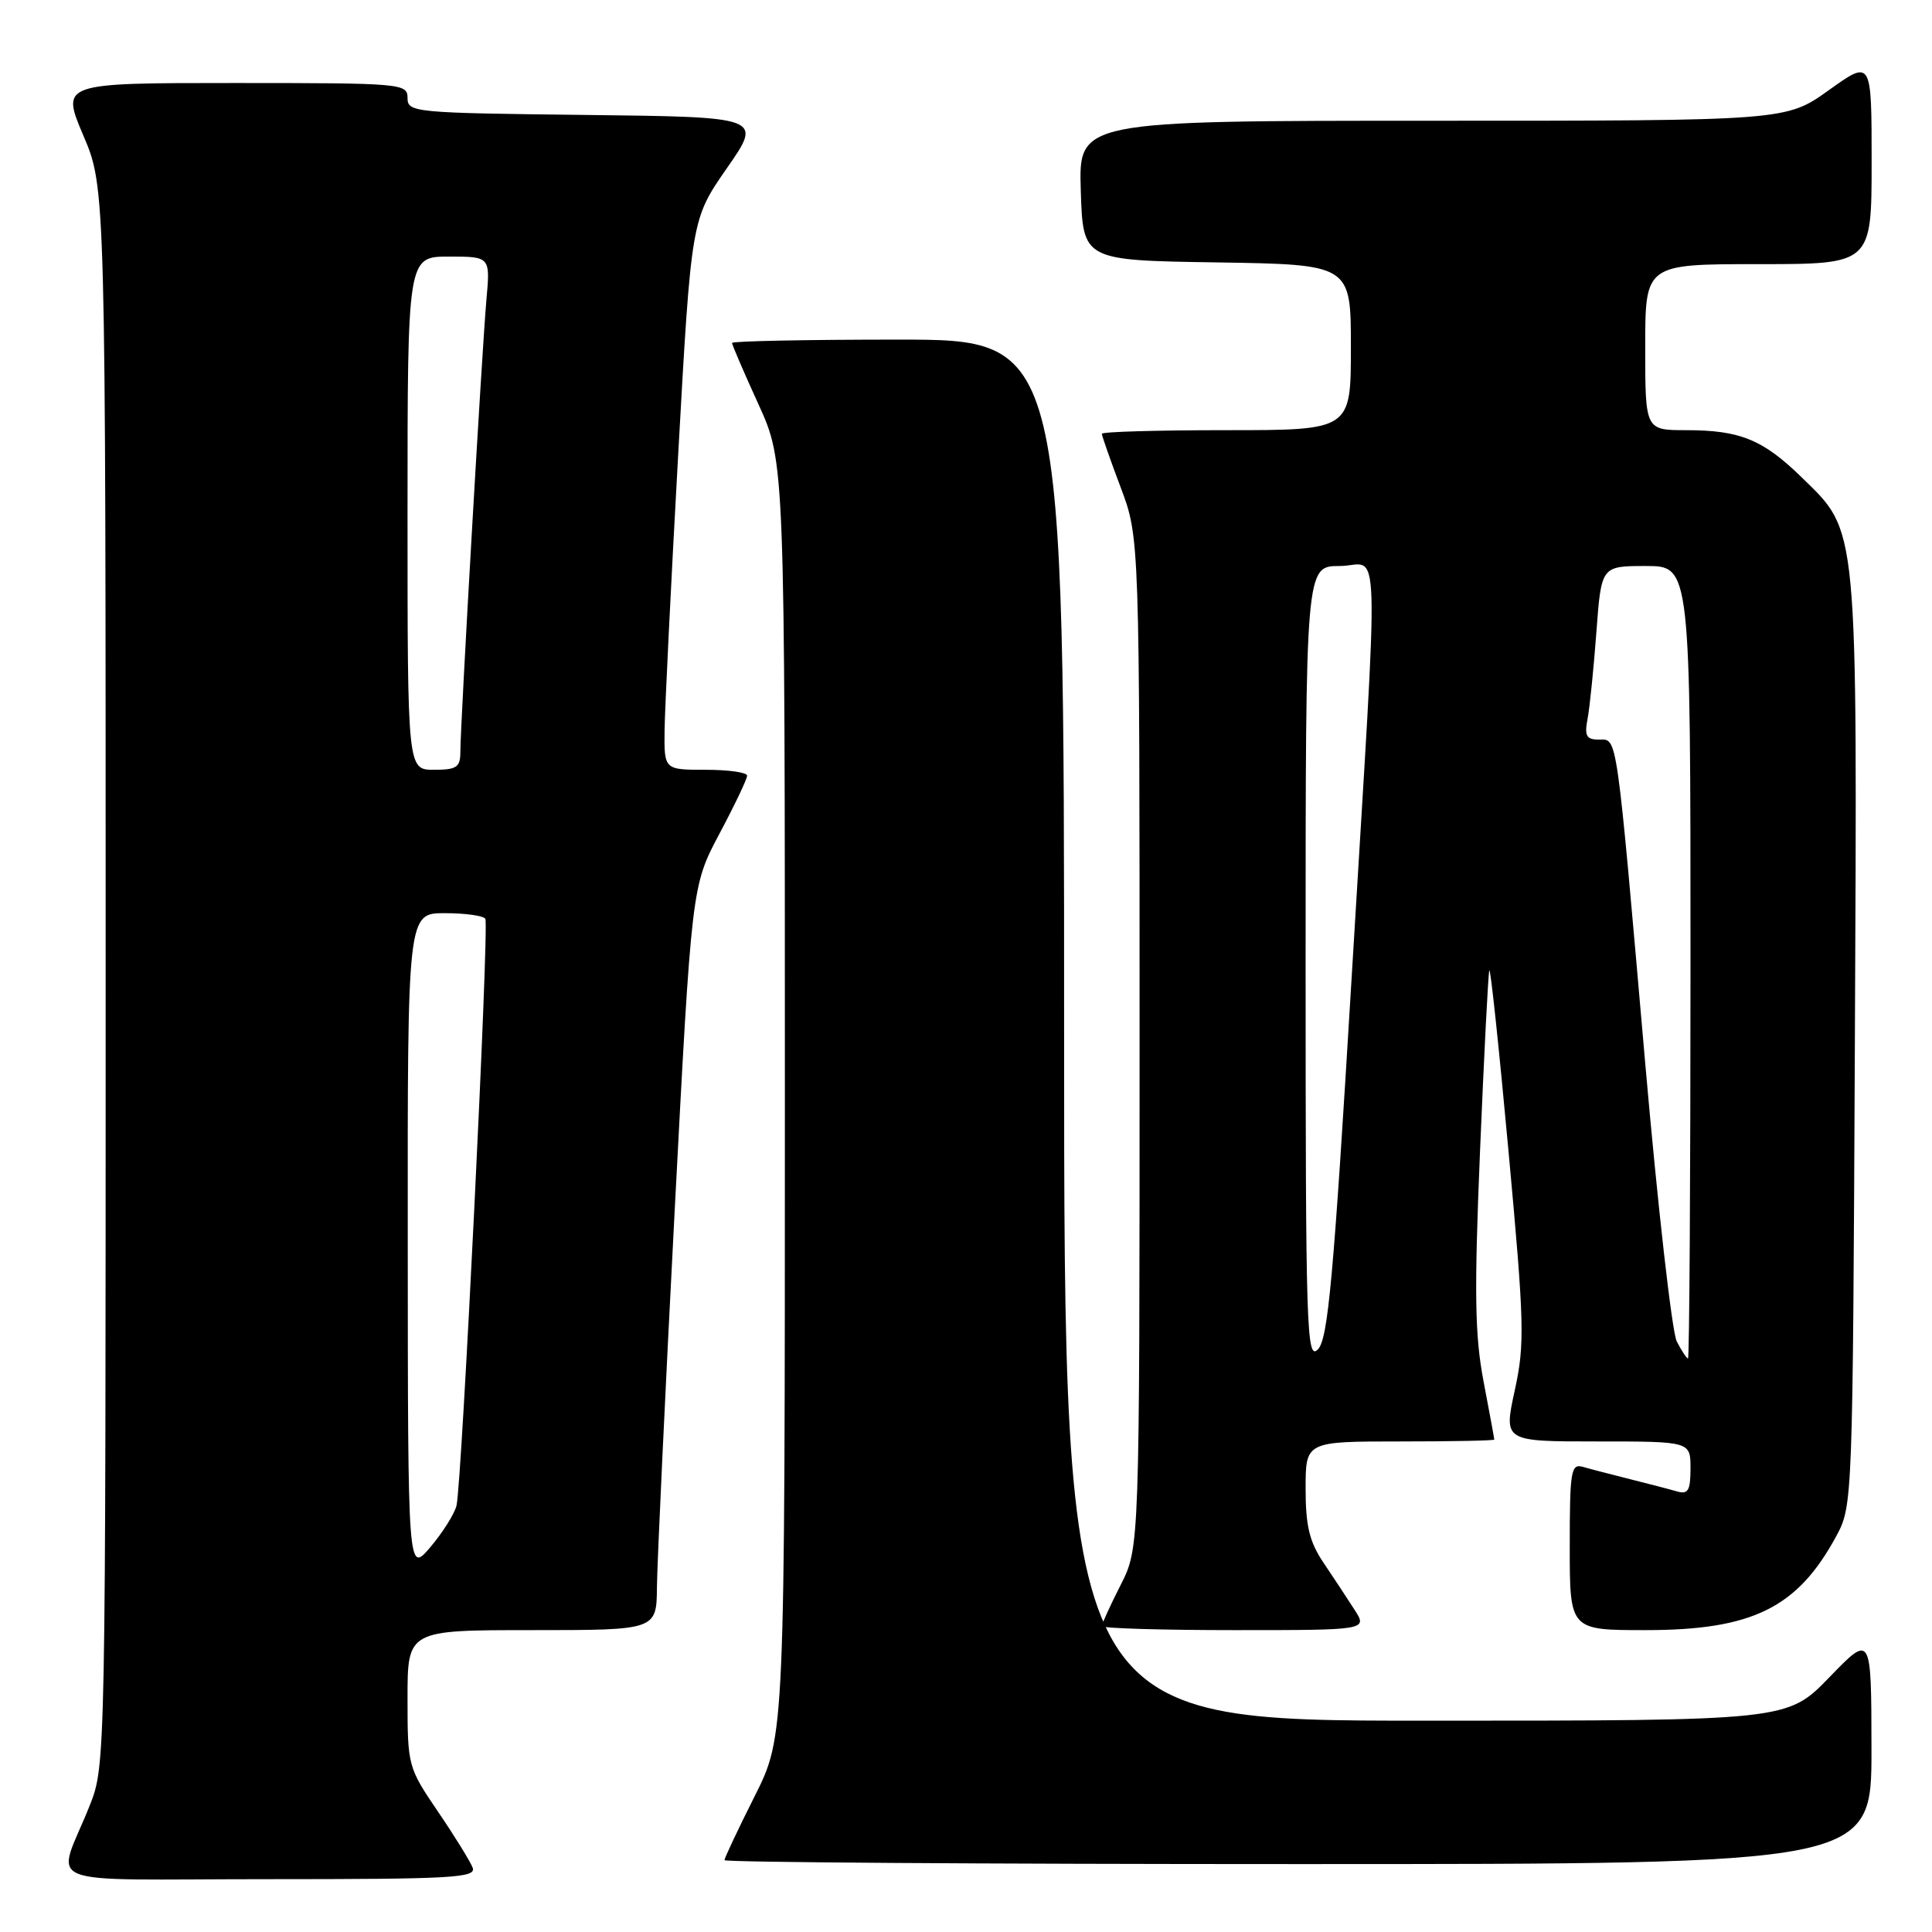 <?xml version="1.0" encoding="UTF-8" standalone="no"?>
<!DOCTYPE svg PUBLIC "-//W3C//DTD SVG 1.1//EN" "http://www.w3.org/Graphics/SVG/1.1/DTD/svg11.dtd" >
<svg xmlns="http://www.w3.org/2000/svg" xmlns:xlink="http://www.w3.org/1999/xlink" version="1.1" viewBox="0 0 256 256">
 <g >
 <path fill="currentColor"
d=" M 62.63 247.48 C 62.31 246.64 60.24 243.29 58.02 240.03 C 54.06 234.20 54.00 233.98 54.00 225.05 C 54.00 216.00 54.00 216.00 70.50 216.00 C 87.00 216.00 87.00 216.00 87.05 210.25 C 87.08 207.09 88.12 184.91 89.37 160.96 C 91.65 117.41 91.65 117.41 95.32 110.49 C 97.35 106.68 99.00 103.21 99.00 102.78 C 99.00 102.35 96.53 102.00 93.50 102.00 C 88.00 102.00 88.00 102.00 88.06 96.75 C 88.10 93.86 88.90 77.45 89.86 60.28 C 91.60 29.07 91.60 29.07 96.32 22.28 C 101.04 15.50 101.04 15.50 77.52 15.23 C 54.83 14.97 54.00 14.89 54.00 12.98 C 54.00 11.06 53.26 11.00 31.04 11.00 C 8.09 11.00 8.09 11.00 11.04 17.95 C 14.00 24.89 14.00 24.89 14.00 129.41 C 14.00 233.27 13.99 233.96 11.90 239.21 C 7.48 250.33 4.24 249.00 35.63 249.00 C 59.90 249.00 63.14 248.82 62.63 247.48 Z  M 247.98 231.75 C 247.96 216.50 247.96 216.50 242.40 222.25 C 236.83 228.00 236.83 228.00 188.92 228.00 C 141.00 228.00 141.00 228.00 141.00 136.50 C 141.00 45.00 141.00 45.00 119.00 45.00 C 106.90 45.00 97.00 45.20 97.00 45.44 C 97.00 45.69 98.57 49.35 100.50 53.57 C 104.00 61.25 104.00 61.25 104.00 145.65 C 104.00 230.04 104.00 230.04 100.00 238.00 C 97.80 242.38 96.00 246.19 96.00 246.48 C 96.00 246.77 130.20 247.00 172.00 247.00 C 248.00 247.00 248.00 247.00 247.98 231.75 Z  M 179.45 213.25 C 178.48 211.74 176.63 208.93 175.34 207.02 C 173.51 204.29 173.00 202.18 173.00 197.27 C 173.00 191.00 173.00 191.00 185.50 191.00 C 192.38 191.00 198.00 190.89 198.00 190.75 C 198.00 190.61 197.36 187.15 196.58 183.05 C 195.42 176.96 195.33 171.36 196.11 152.55 C 196.64 139.87 197.19 129.09 197.34 128.59 C 197.49 128.09 198.63 138.89 199.89 152.59 C 201.99 175.43 202.06 178.06 200.71 184.25 C 199.24 191.00 199.24 191.00 211.62 191.00 C 224.00 191.00 224.00 191.00 224.00 194.57 C 224.00 197.49 223.68 198.04 222.25 197.63 C 221.29 197.35 218.47 196.62 216.00 196.00 C 213.53 195.38 210.71 194.65 209.75 194.37 C 208.16 193.91 208.00 194.87 208.00 204.93 C 208.00 216.00 208.00 216.00 218.03 216.00 C 232.22 216.00 238.19 213.05 243.34 203.50 C 245.48 199.54 245.50 198.84 245.78 138.10 C 246.10 68.74 246.27 70.61 238.73 63.25 C 233.61 58.25 230.56 57.00 223.43 57.00 C 218.00 57.00 218.00 57.00 218.00 46.00 C 218.00 35.00 218.00 35.00 233.00 35.00 C 248.00 35.00 248.00 35.00 248.00 21.44 C 248.00 7.89 248.00 7.89 242.34 11.94 C 236.67 16.00 236.67 16.00 189.80 16.00 C 142.92 16.00 142.92 16.00 143.21 25.25 C 143.50 34.50 143.50 34.50 161.25 34.77 C 179.00 35.05 179.00 35.05 179.00 46.02 C 179.00 57.00 179.00 57.00 162.50 57.00 C 153.43 57.00 146.00 57.21 146.00 57.48 C 146.00 57.74 147.12 60.94 148.50 64.60 C 151.00 71.24 151.00 71.24 151.00 138.15 C 151.00 205.07 151.00 205.07 148.50 210.00 C 147.12 212.71 146.00 215.17 146.00 215.47 C 146.00 215.76 153.93 216.00 163.62 216.00 C 181.23 216.00 181.23 216.00 179.45 213.25 Z  M 54.03 164.75 C 54.00 121.00 54.00 121.00 58.94 121.00 C 61.66 121.00 64.07 121.34 64.31 121.75 C 64.83 122.66 61.19 196.66 60.49 199.50 C 60.22 200.60 58.66 203.07 57.03 205.00 C 54.05 208.50 54.05 208.50 54.03 164.75 Z  M 54.00 68.00 C 54.00 34.00 54.00 34.00 59.48 34.00 C 64.97 34.00 64.97 34.00 64.45 39.75 C 63.87 46.32 61.00 96.00 61.00 99.62 C 61.00 101.67 60.52 102.00 57.50 102.00 C 54.00 102.00 54.00 102.00 54.00 68.00 Z  M 173.00 127.71 C 173.00 75.00 173.00 75.00 177.50 75.00 C 182.97 75.00 182.78 68.30 179.08 129.85 C 176.69 169.53 175.97 177.46 174.62 178.81 C 173.13 180.30 173.00 176.26 173.00 127.71 Z  M 222.18 177.75 C 221.55 176.51 219.67 159.97 218.01 141.00 C 214.11 96.35 214.35 98.00 211.86 98.00 C 210.20 98.00 209.93 97.51 210.36 95.25 C 210.65 93.74 211.17 88.56 211.53 83.75 C 212.18 75.00 212.18 75.00 218.09 75.00 C 224.00 75.00 224.00 75.00 224.00 127.50 C 224.00 156.38 223.85 180.00 223.67 180.00 C 223.49 180.00 222.82 178.99 222.18 177.75 Z "/>
</g>
</svg>
